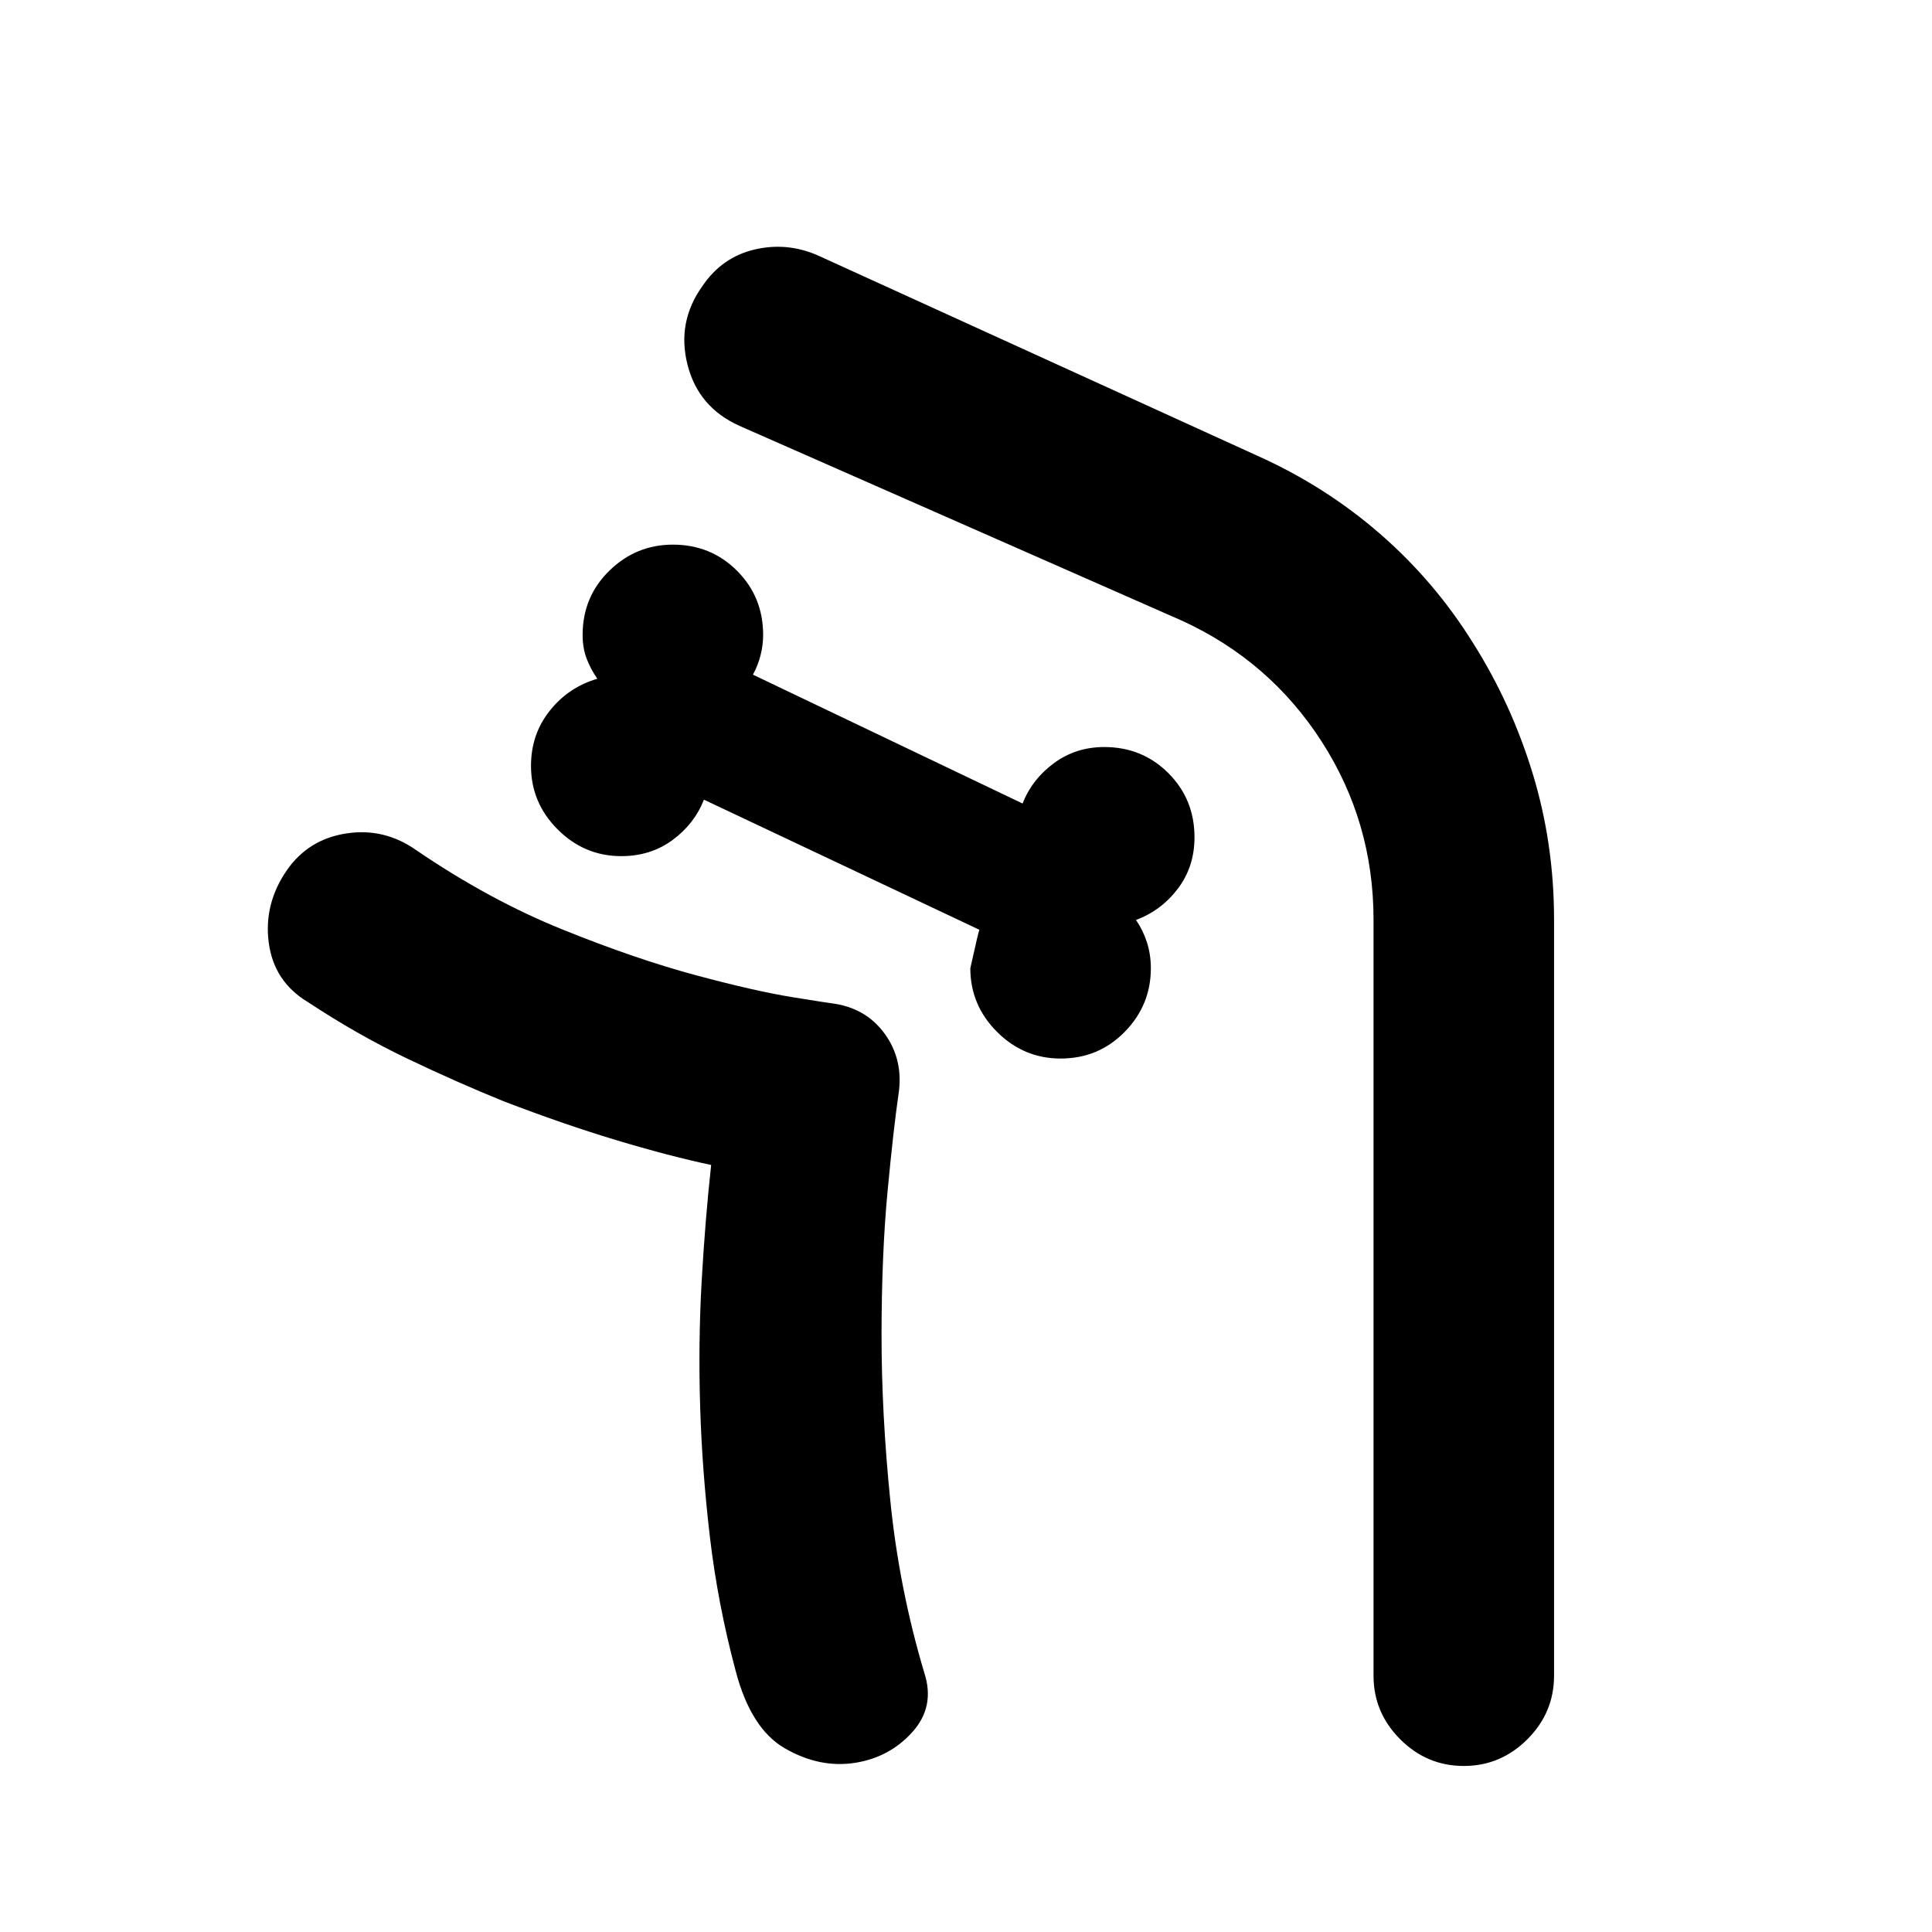 <svg xmlns="http://www.w3.org/2000/svg" height="24" viewBox="0 -960 960 960" width="24"><path d="M527-434.02q18.89 0 31.87-13.26t12.98-31.59q0-6.93-1.97-12.97-1.97-6.03-5.4-11.03 12.56-4.7 20.81-15.58 8.25-10.88 8.25-25.51 0-18.89-12.98-31.87-12.97-12.97-31.86-12.97-14.14 0-25.02 8.03-10.88 8.03-15.57 20.03l-133.98-64.02q2.5-4.57 3.78-9.63 1.29-5.07 1.29-10.13 0-18.89-12.98-31.87t-31.87-12.98q-18.33 0-31.59 12.98-13.26 12.98-13.26 31.87 0 6.43 1.93 11.62 1.94 5.18 5.37 10.18-14.26 4.13-23.61 15.86-9.34 11.73-9.34 27.43 0 18.32 13.26 31.58 13.26 13.26 31.59 13.26 14.63 0 25.51-8.03t15.57-20.03L486.65-498q-.5 1-4.5 19.13 0 18.33 13.26 31.59 13.26 13.26 31.59 13.26Zm-173.63 52.89q-21.13-4.5-47.28-12.38-26.16-7.88-56.09-19.38-23.11-9.37-47.78-21.17-24.68-11.81-49.29-28.05-16.82-10.13-19.39-29.49-2.56-19.36 9.13-36.18 10.7-15.26 29.53-18.11 18.82-2.85 34.65 8.35 36.43 24.8 72.77 39.45 36.34 14.66 65.96 22.62 29.62 7.97 48.27 10.97 18.65 3 19.15 3 17 2.07 26.5 15.03 9.5 12.97 7 29.97t-5.47 48.37q-2.96 31.37-3 70.99-.03 39.62 4.4 83.2 4.44 43.59 16.81 85.03 5.56 16.89-5.95 29.62Q441.78-86.57 424.46-84q-17.33 2.57-34.37-7.2-17.05-9.76-24.61-38.78-8.81-33.04-12.71-66.12-3.9-33.07-4.87-65-.97-31.92.75-62.23 1.72-30.3 4.72-57.8h-.28.28ZM732-640.41q19.07 30.19 29.63 64.92Q772.2-540.76 772.2-503v375.65q0 18.33-13.26 31.59-13.27 13.26-31.59 13.26-18.33 0-31.59-13.26-13.26-13.26-13.26-31.59V-503q0-48.5-25.75-88.5t-69.25-60l-220.09-96.91q-20.45-9.2-25.8-30.41-5.35-21.2 7.41-39.03 9.7-14.32 25.81-18.14 16.11-3.81 31.37 2.82l218.52 99.6q33.76 15.13 60.99 38.8 27.23 23.66 46.29 54.36ZM476.5-83q-20.5-44-29-94.25t-9.5-97q-1-46.75 2.25-85t6.25-57.25q2.5-17-7-29.97-9.5-12.96-26.5-15.03-.5 0-24.25-3.5t-59.22-14.75Q294.07-491 251.32-511.5q-42.75-20.5-81.69-55 38.94 34.5 81.69 55t78.21 31.75Q365-468.5 388.75-465t24.25 3.5q17 2.07 26.5 15.03 9.5 12.97 7 29.97-3 19-6.25 57.25t-2.25 85q1 46.75 9.5 97t29 94.25Z"/></svg>